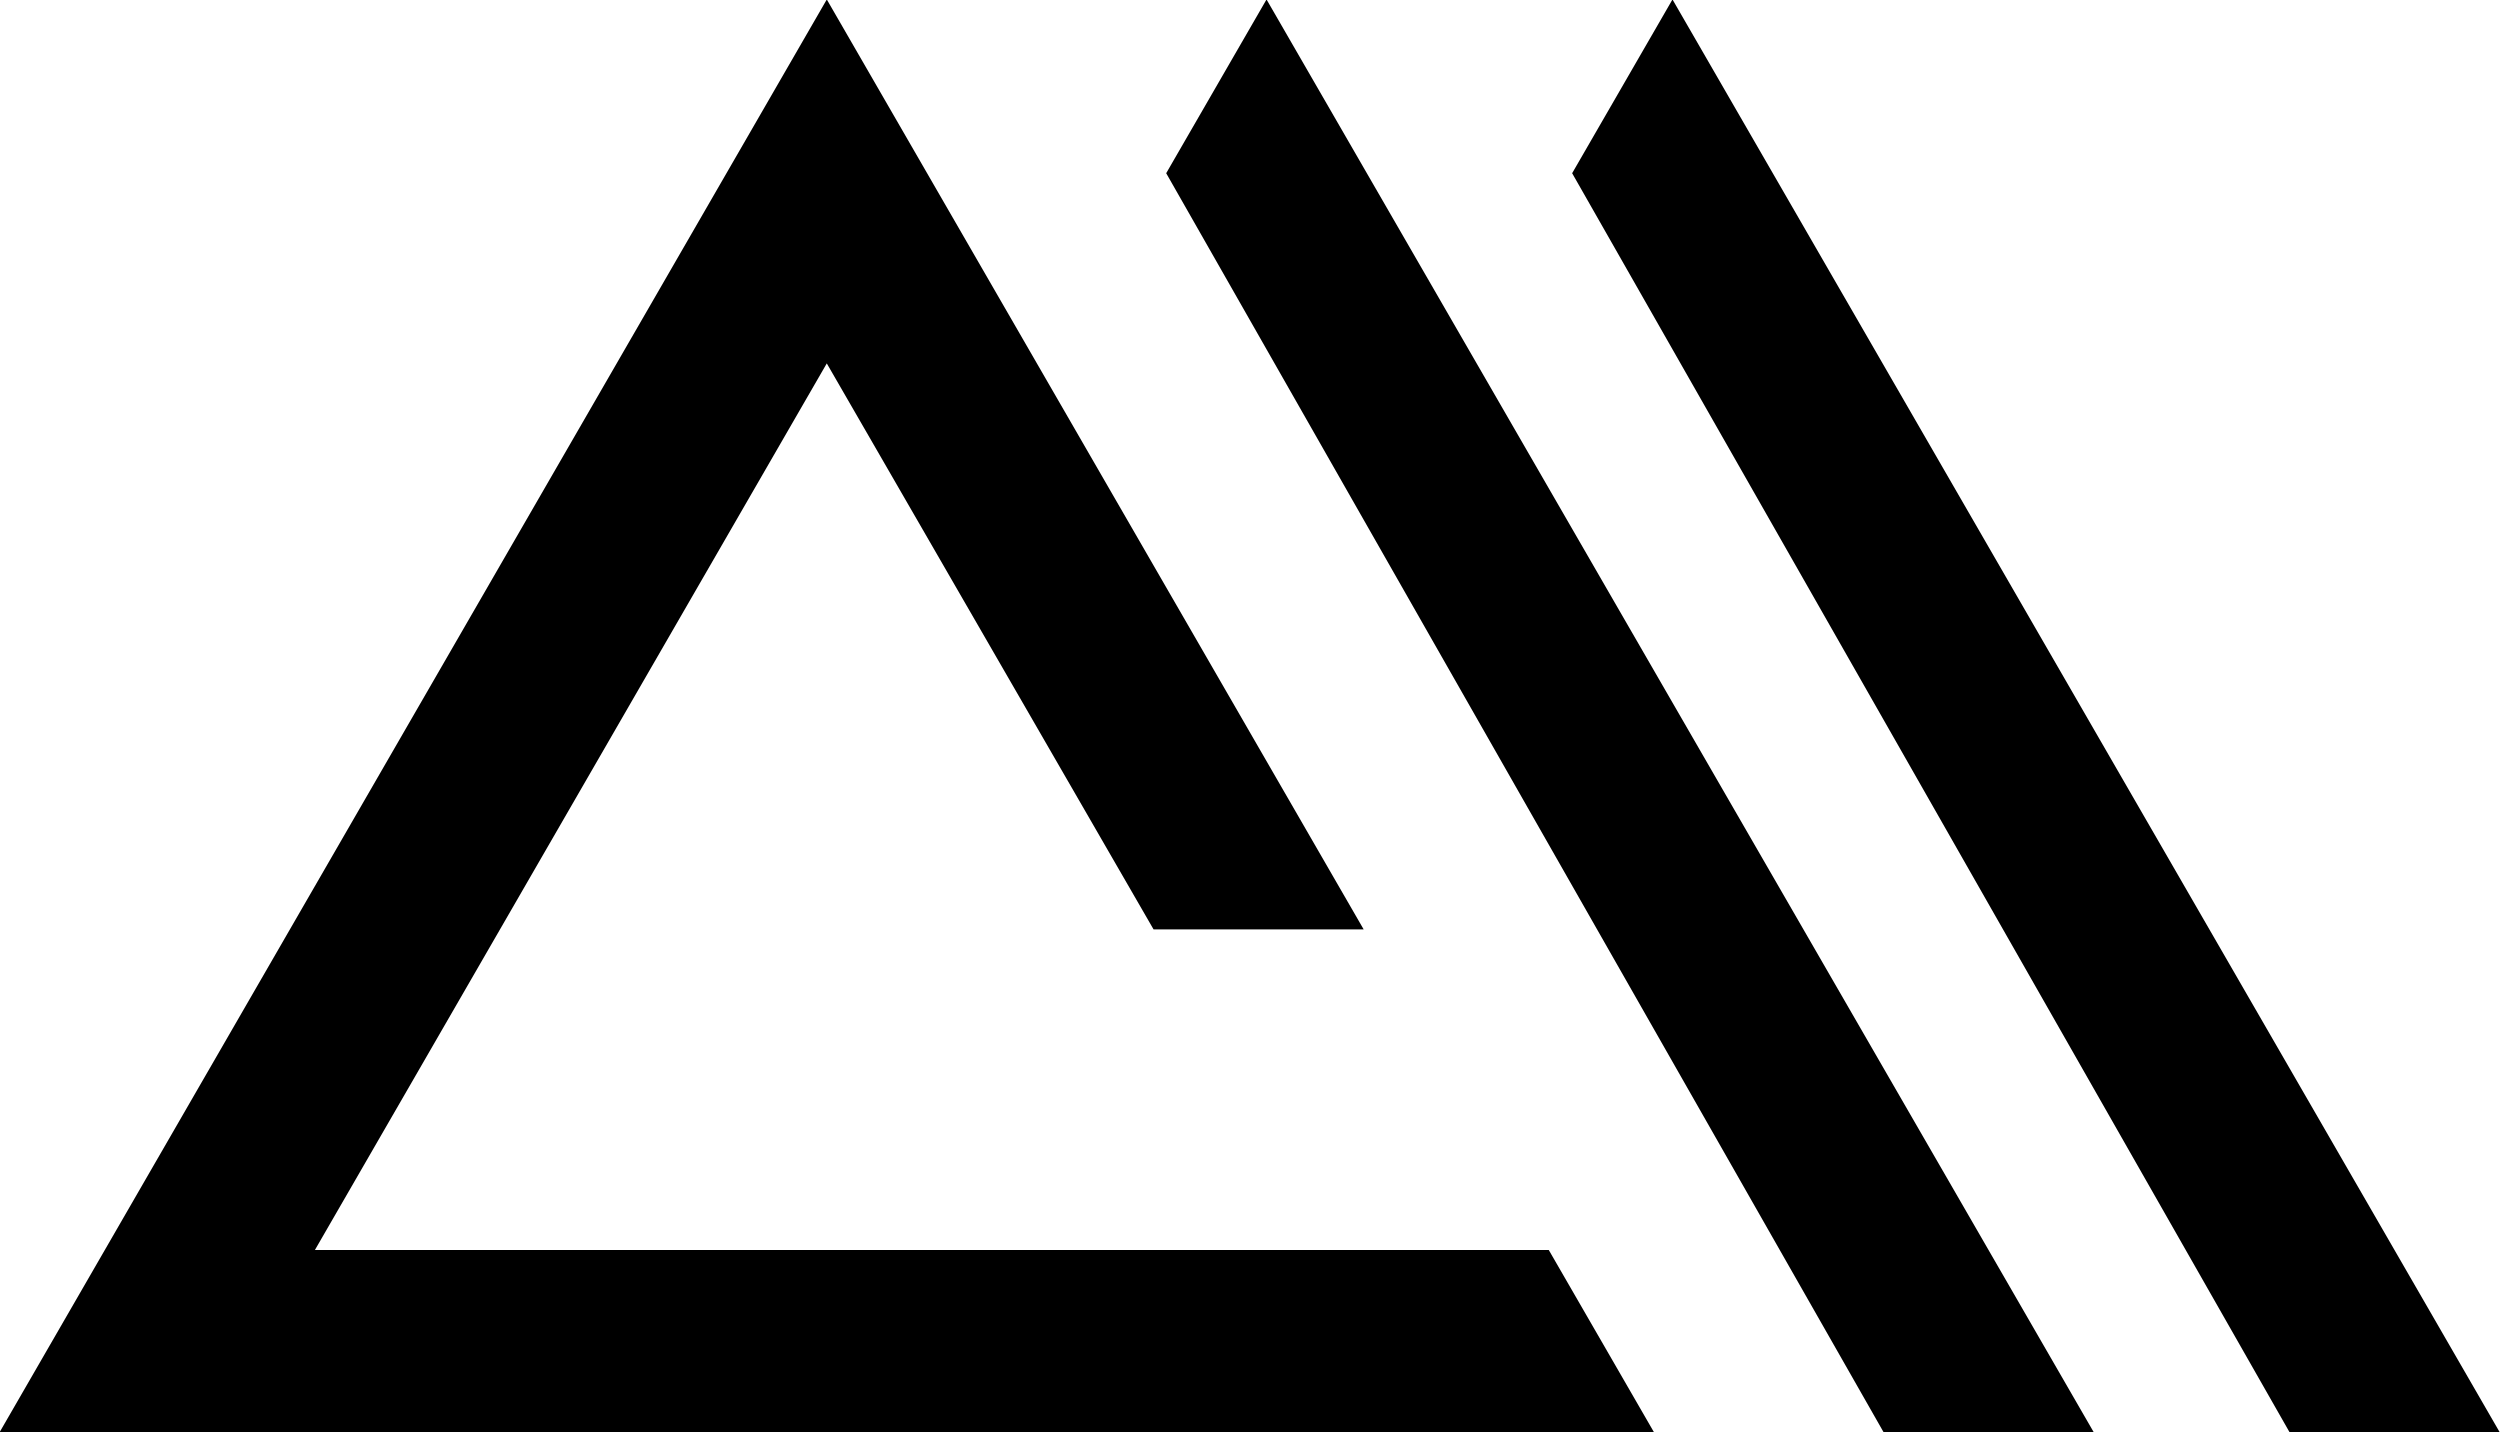 <?xml version="1.0" encoding="UTF-8" standalone="no"?>
<!-- Created with Inkscape (http://www.inkscape.org/) -->

<svg
   xmlns:dc="http://purl.org/dc/elements/1.1/"
   xmlns:cc="http://creativecommons.org/ns#"
   xmlns:rdf="http://www.w3.org/1999/02/22-rdf-syntax-ns#"
   xmlns:svg="http://www.w3.org/2000/svg"
   xmlns="http://www.w3.org/2000/svg"
   xmlns:sodipodi="http://sodipodi.sourceforge.net/DTD/sodipodi-0.dtd"
   xmlns:inkscape="http://www.inkscape.org/namespaces/inkscape"
   width="256"
   height="146.701"
   viewBox="0 0 256 146.701"
   id="svg2"
   version="1.1"
   inkscape:version="0.91 r13725"
   sodipodi:docname="logo.svg">
  <defs
     id="defs4" />
  <sodipodi:namedview
     id="base"
     pagecolor="#ffffff"
     bordercolor="#666666"
     borderopacity="1.0"
     inkscape:pageopacity="0.0"
     inkscape:pageshadow="2"
     inkscape:zoom="0.98994949"
     inkscape:cx="165.17463"
     inkscape:cy="103.43887"
     inkscape:document-units="px"
     inkscape:current-layer="layer1"
     showgrid="false"
     inkscape:snap-bbox="true"
     inkscape:object-nodes="true"
     inkscape:snap-global="true"
     units="px"
     inkscape:window-width="1366"
     inkscape:window-height="713"
     inkscape:window-x="0"
     inkscape:window-y="27"
     inkscape:window-maximized="1" />
  <g
     inkscape:label="Livello 1"
     inkscape:groupmode="layer"
     id="layer1"
     transform="translate(0,-905.661)">
    <g
       id="g4281"
       transform="matrix(1.732,0,0,1.732,-324.635,209.566)">
      <path
         sodipodi:nodetypes="cccccc"
         inkscape:connector-curvature="0"
         id="path4167"
         d="m 262.314,401.871 -5.932,10.273 42.406,74.42 12.424,0 -48.898,-84.693 z"
         style="fill:#000000;fill-opacity:1;stroke:none;stroke-width:1.7;stroke-miterlimit:4;stroke-dasharray:none;stroke-opacity:1" />
      <path
         sodipodi:nodetypes="cccccccccc"
         inkscape:connector-curvature="0"
         id="path4140"
         d="m 236.316,401.871 31.74,54.978 -12.422,-7e-5 -19.319,-33.461 -30.263,52.417 72.948,-10e-4 6.212,10.76 -97.793,-10e-5 c 0,0 48.897,-84.693 48.897,-84.693 z"
         style="fill:#000000;fill-opacity:1;stroke:none;stroke-width:1.7;stroke-miterlimit:4;stroke-dasharray:none;stroke-opacity:1" />
      <path
         sodipodi:nodetypes="cccccc"
         inkscape:connector-curvature="0"
         style="fill:#000000;fill-opacity:1;stroke:none;stroke-width:1.7;stroke-miterlimit:4;stroke-dasharray:none;stroke-opacity:1"
         d="m 286.315,401.871 -5.932,10.273 42.406,74.42 12.424,0 -48.898,-84.693 z"
         id="path4197" />
    </g>
  </g>
</svg>
